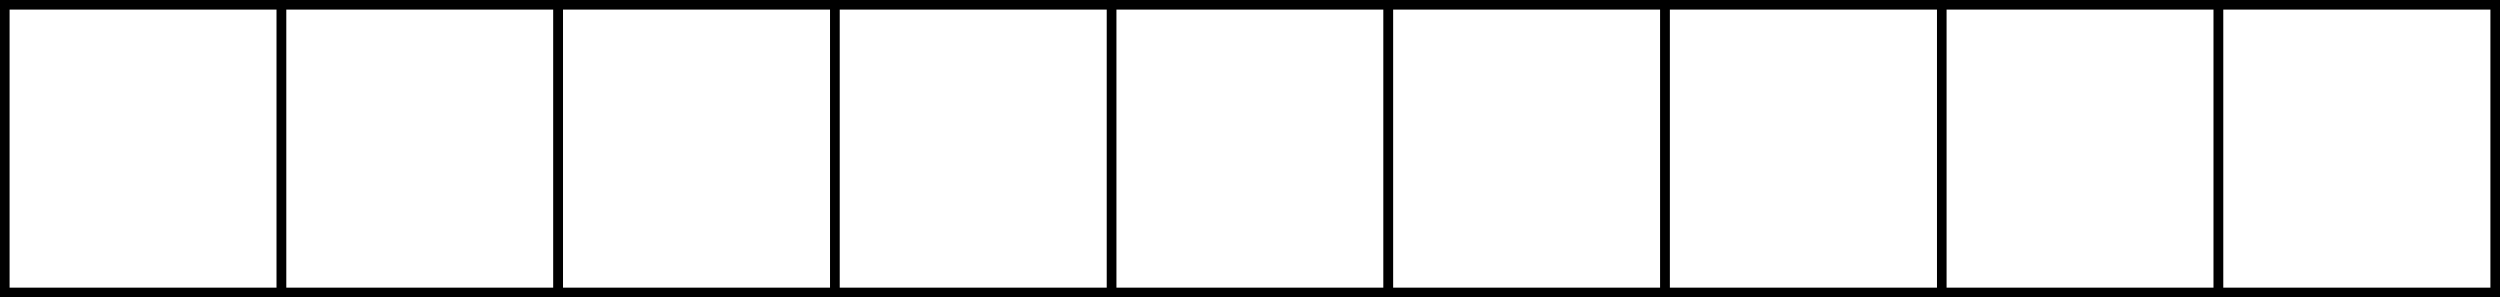 <svg id="Layer_1" data-name="Layer 1" xmlns="http://www.w3.org/2000/svg" viewBox="0 0 260.74 31"><rect x="0" y="0" width="260.74" height="31" fill="#808080" stroke="none"/><defs><style>.cls-1{fill:#fff;stroke:#000;stroke-miterlimit:10;}</style></defs><title>cassidy-health</title><rect class="cls-1" x="0.5" y="0.5" width="28.86" height="30"/><rect class="cls-1" x="29.36" y="0.5" width="28.86" height="30"/><rect class="cls-1" x="58.22" y="0.5" width="28.86" height="30"/><rect class="cls-1" x="87.08" y="0.5" width="28.86" height="30"/><rect class="cls-1" x="115.94" y="0.5" width="28.86" height="30"/><rect class="cls-1" x="144.8" y="0.5" width="28.86" height="30"/><rect class="cls-1" x="173.66" y="0.5" width="28.86" height="30"/><rect class="cls-1" x="202.52" y="0.5" width="28.86" height="30"/><rect class="cls-1" x="231.38" y="0.5" width="28.86" height="30"/></svg>